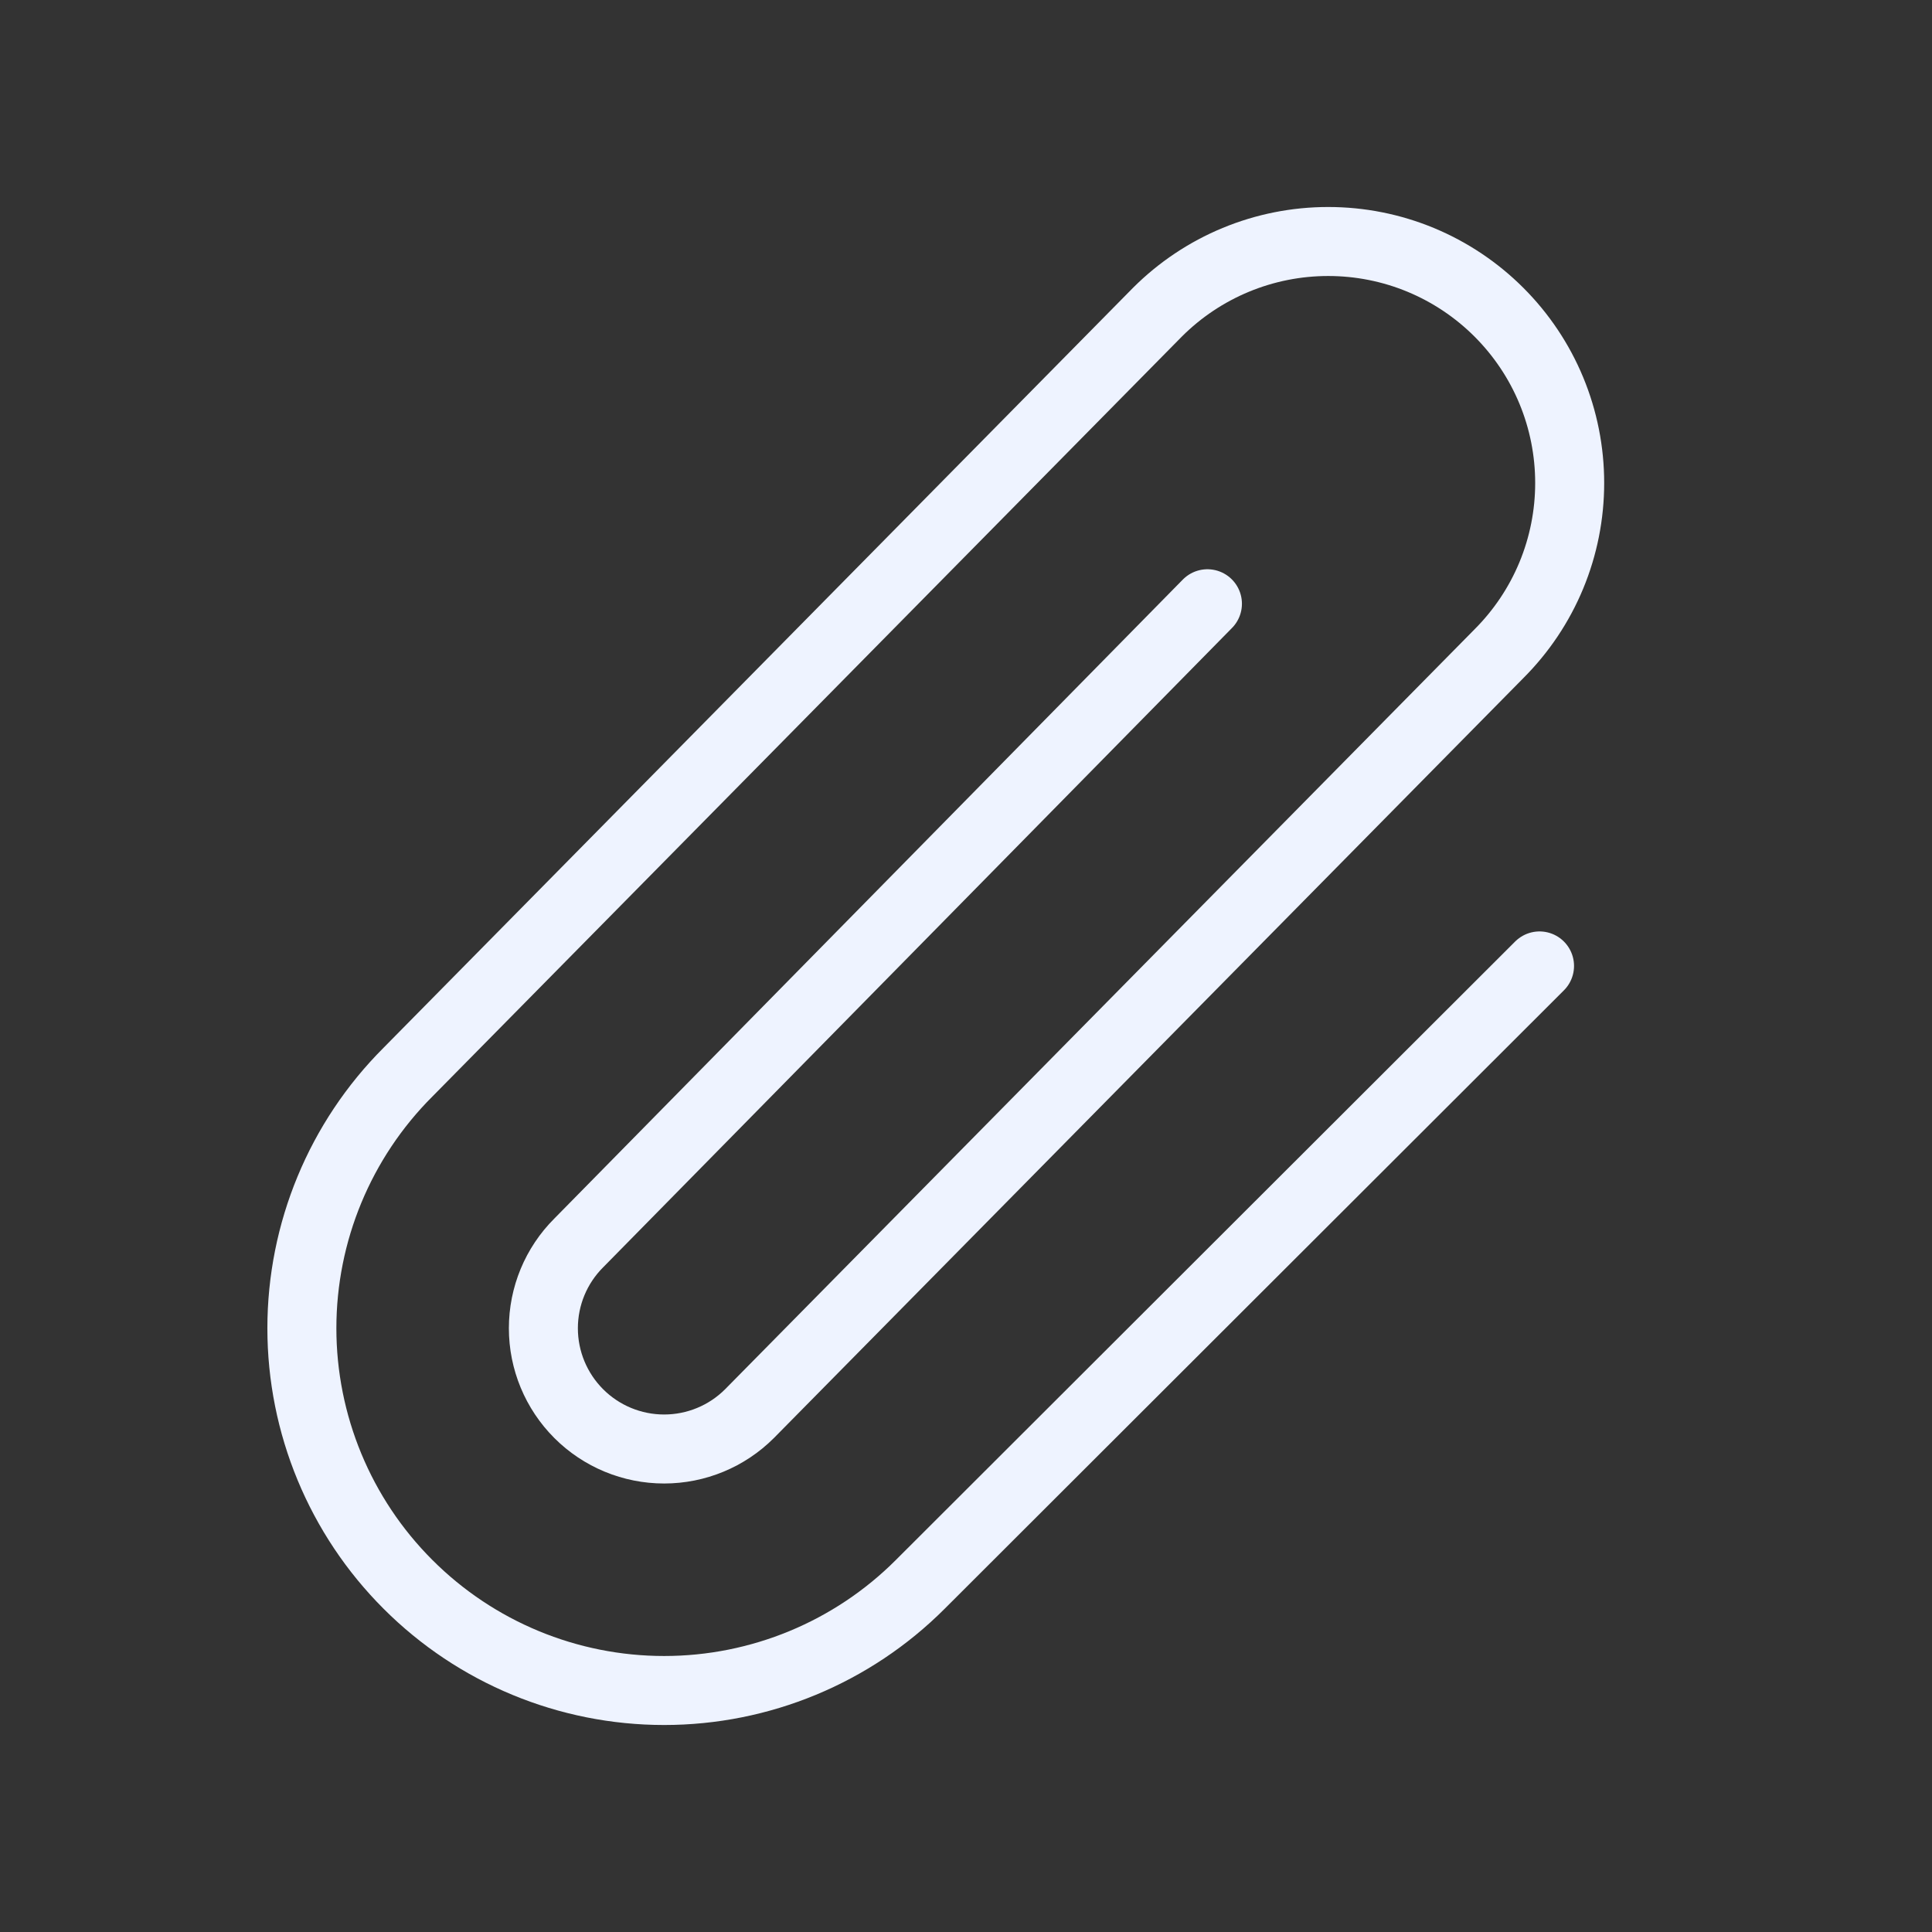 <svg
    width="28"
    height="28"
    viewBox="0 0 28 28"
    fill="none"
    xmlns="http://www.w3.org/2000/svg"
>
    <rect x="0" y="0" width="28" height="28" fill="#333333" stroke="none"/>
    <g id="Paperclip">
        <path
            id="Vector"
            d="M17.499 8.75L8.388 18.013C8.059 18.341 7.875 18.786 7.875 19.25C7.875 19.714 8.059 20.159 8.388 20.488C8.716 20.816 9.161 21 9.625 21C10.089 21 10.534 20.816 10.862 20.488L21.724 9.474C22.049 9.149 22.307 8.764 22.483 8.339C22.659 7.914 22.749 7.459 22.749 7C22.749 6.54 22.659 6.085 22.483 5.66C22.307 5.235 22.049 4.85 21.724 4.525C21.399 4.2 21.013 3.942 20.589 3.766C20.164 3.59 19.709 3.5 19.249 3.5C18.79 3.5 18.335 3.59 17.91 3.766C17.485 3.942 17.099 4.2 16.774 4.525L5.913 15.538C4.928 16.522 4.375 17.858 4.375 19.25C4.375 20.642 4.928 21.978 5.913 22.962C6.897 23.947 8.233 24.5 9.625 24.5C11.017 24.5 12.353 23.947 13.337 22.962L22.312 13.999"
            stroke="#EEF3FF"
            stroke-linecap="round"
            stroke-linejoin="round"
        />
    </g>
</svg>
